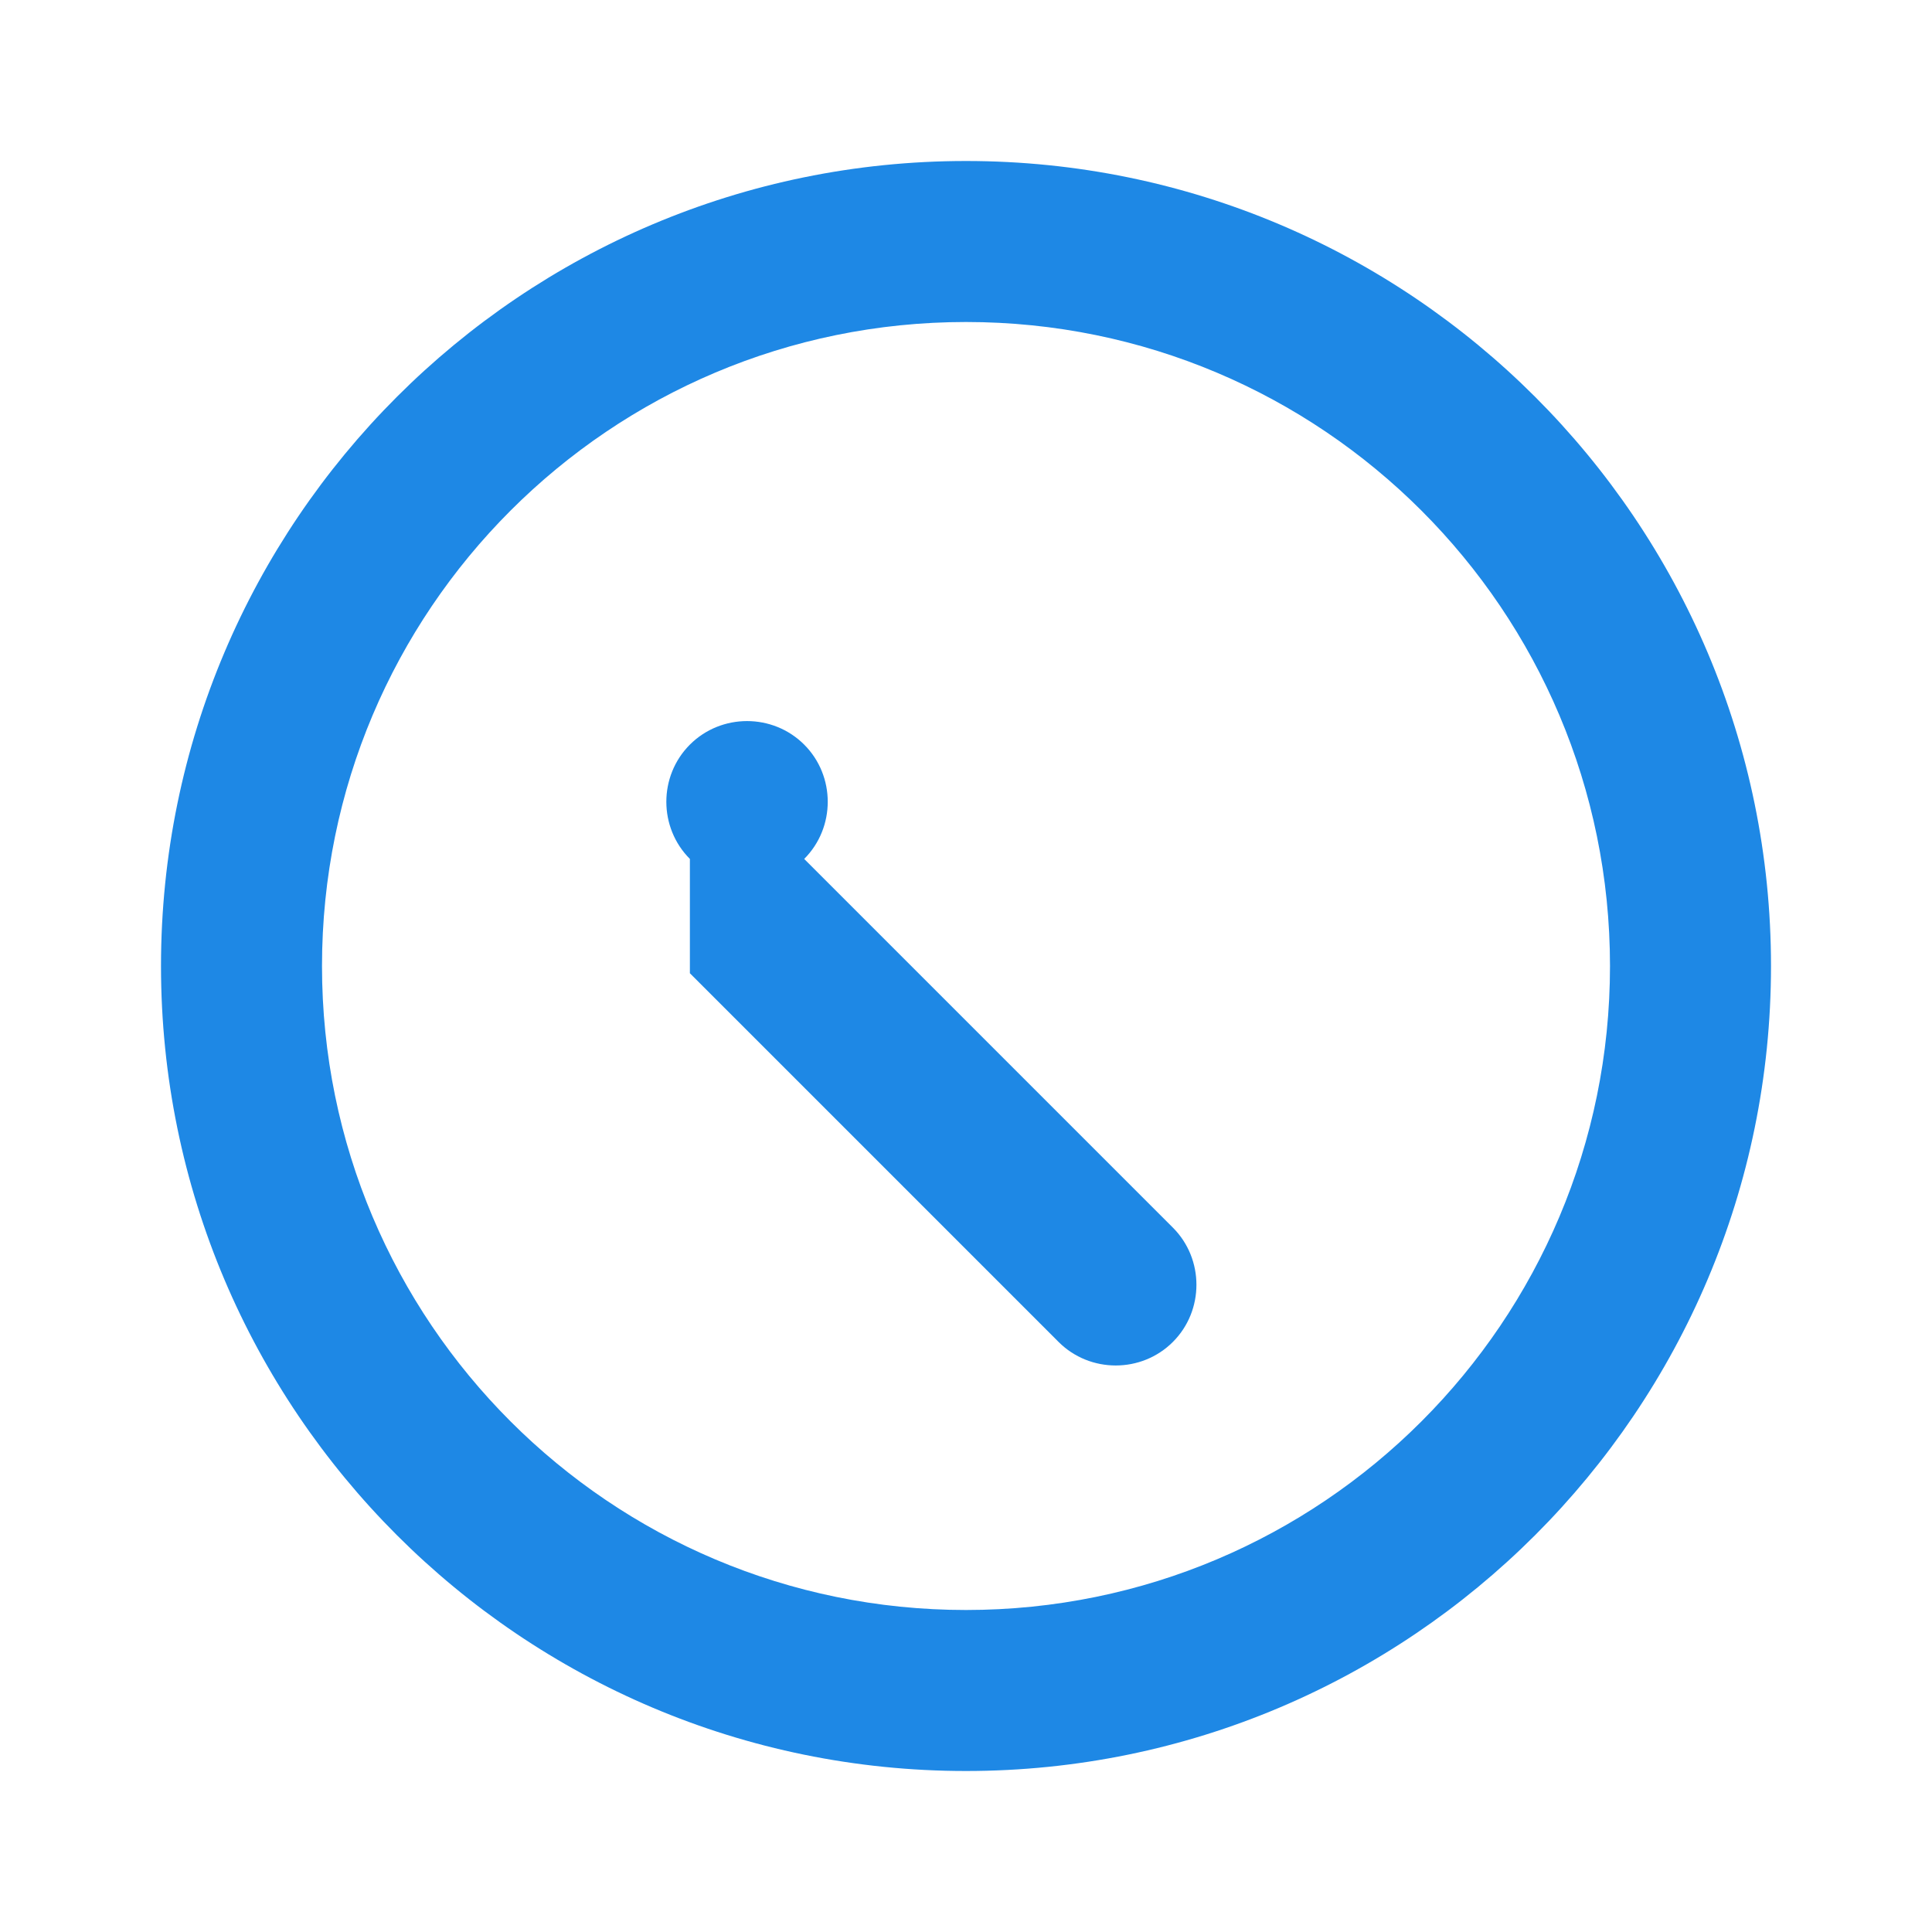 <?xml version="1.0" encoding="UTF-8"?>
<svg width="24px" height="24px" viewBox="0 0 24 24" version="1.1" xmlns="http://www.w3.org/2000/svg">
    <path d="M8.57 12.09l4.58 4.58c.39.39 1.03.39 1.42 0 .39-.39.39-1.03 0-1.42l-4.58-4.58c.39-.39.39-1.03 0-1.42-.39-.39-1.03-.39-1.42 0-.39.39-.39 1.03 0 1.42zM12 2C6.48 2 2 6.48 2 12s4.48 10 10 10 10-4.48 10-10S17.52 2 12 2zm0 18c-4.42 0-8-3.58-8-8s3.58-8 8-8 8 3.58 8 8-3.58 8-8 8z" fill="#1e88e5"/>
</svg>
